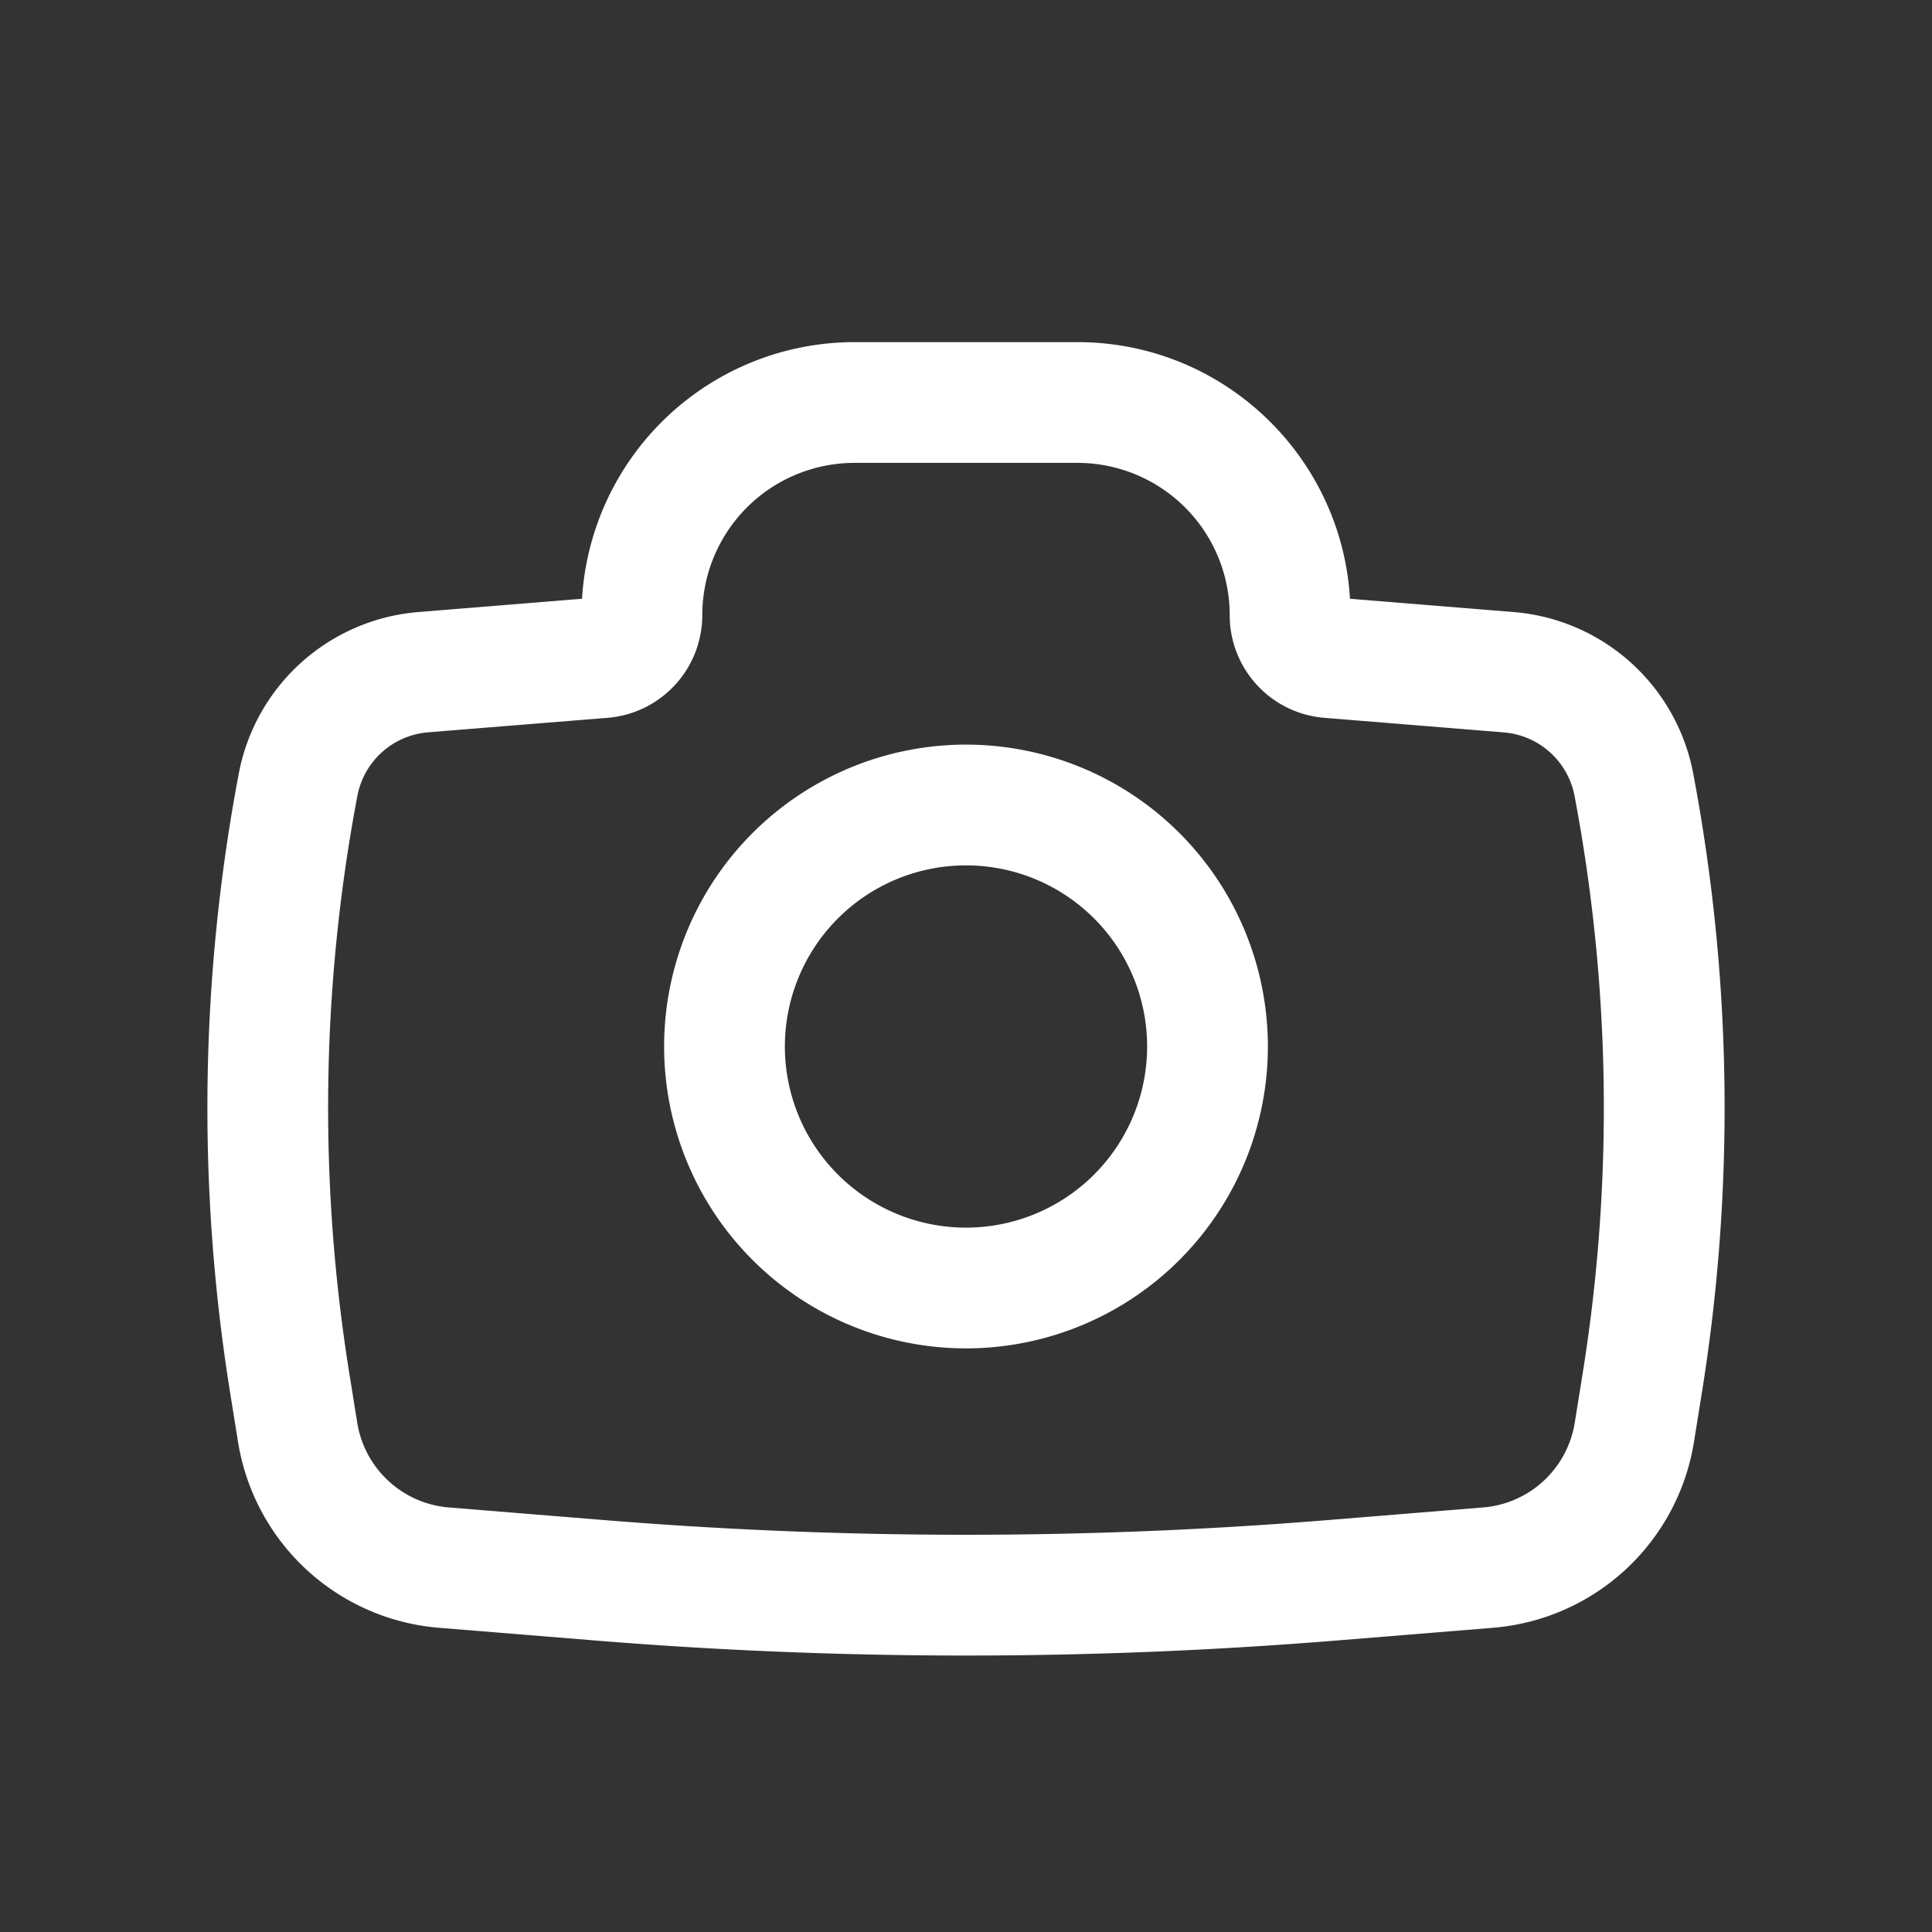 <svg width="256" height="256" viewBox="0 0 24 24" xmlns="http://www.w3.org/2000/svg"><rect x="0" y="0" width="24" height="24" fill="#333333" stroke="none"/><rect x="0" y="0" width="24" height="24" rx="8" fill="none"/><svg xmlns="http://www.w3.org/2000/svg" viewBox="0 0 24 24" fill="#ffffff" x="0" y="0" width="24" height="24"><g fill="#ffffff" fill-rule="evenodd" clip-rule="evenodd"><path d="M8.25 13a3.75 3.75 0 1 1 7.5 0a3.75 3.75 0 0 1-7.5 0ZM12 10.75a2.25 2.25 0 1 0 0 4.5a2.25 2.25 0 0 0 0-4.5Z"/><path d="M10.616 5.75a1.892 1.892 0 0 0-1.892 1.892a1.28 1.28 0 0 1-1.175 1.275l-2.23.18a.975.975 0 0 0-.88.792a20.82 20.82 0 0 0-.098 7.181l.097.604c.092.57.561 1.005 1.137 1.052l1.943.158a55.43 55.43 0 0 0 8.964 0l1.942-.158a1.255 1.255 0 0 0 1.138-1.052l.097-.604a20.82 20.82 0 0 0-.099-7.181a.975.975 0 0 0-.88-.791l-2.229-.181a1.278 1.278 0 0 1-1.175-1.275a1.892 1.892 0 0 0-1.892-1.892h-2.768ZM7.23 7.438a3.393 3.393 0 0 1 3.386-3.188h2.768c1.805 0 3.28 1.41 3.386 3.188l2.032.165a2.474 2.474 0 0 1 2.232 2.007c.481 2.54.517 5.145.106 7.698l-.097.605a2.755 2.755 0 0 1-2.497 2.308l-1.942.158a56.882 56.882 0 0 1-9.208 0l-1.942-.158a2.755 2.755 0 0 1-2.497-2.308l-.097-.605a22.319 22.319 0 0 1 .106-7.698a2.475 2.475 0 0 1 2.232-2.007l2.032-.165Z"/></g></svg></svg>